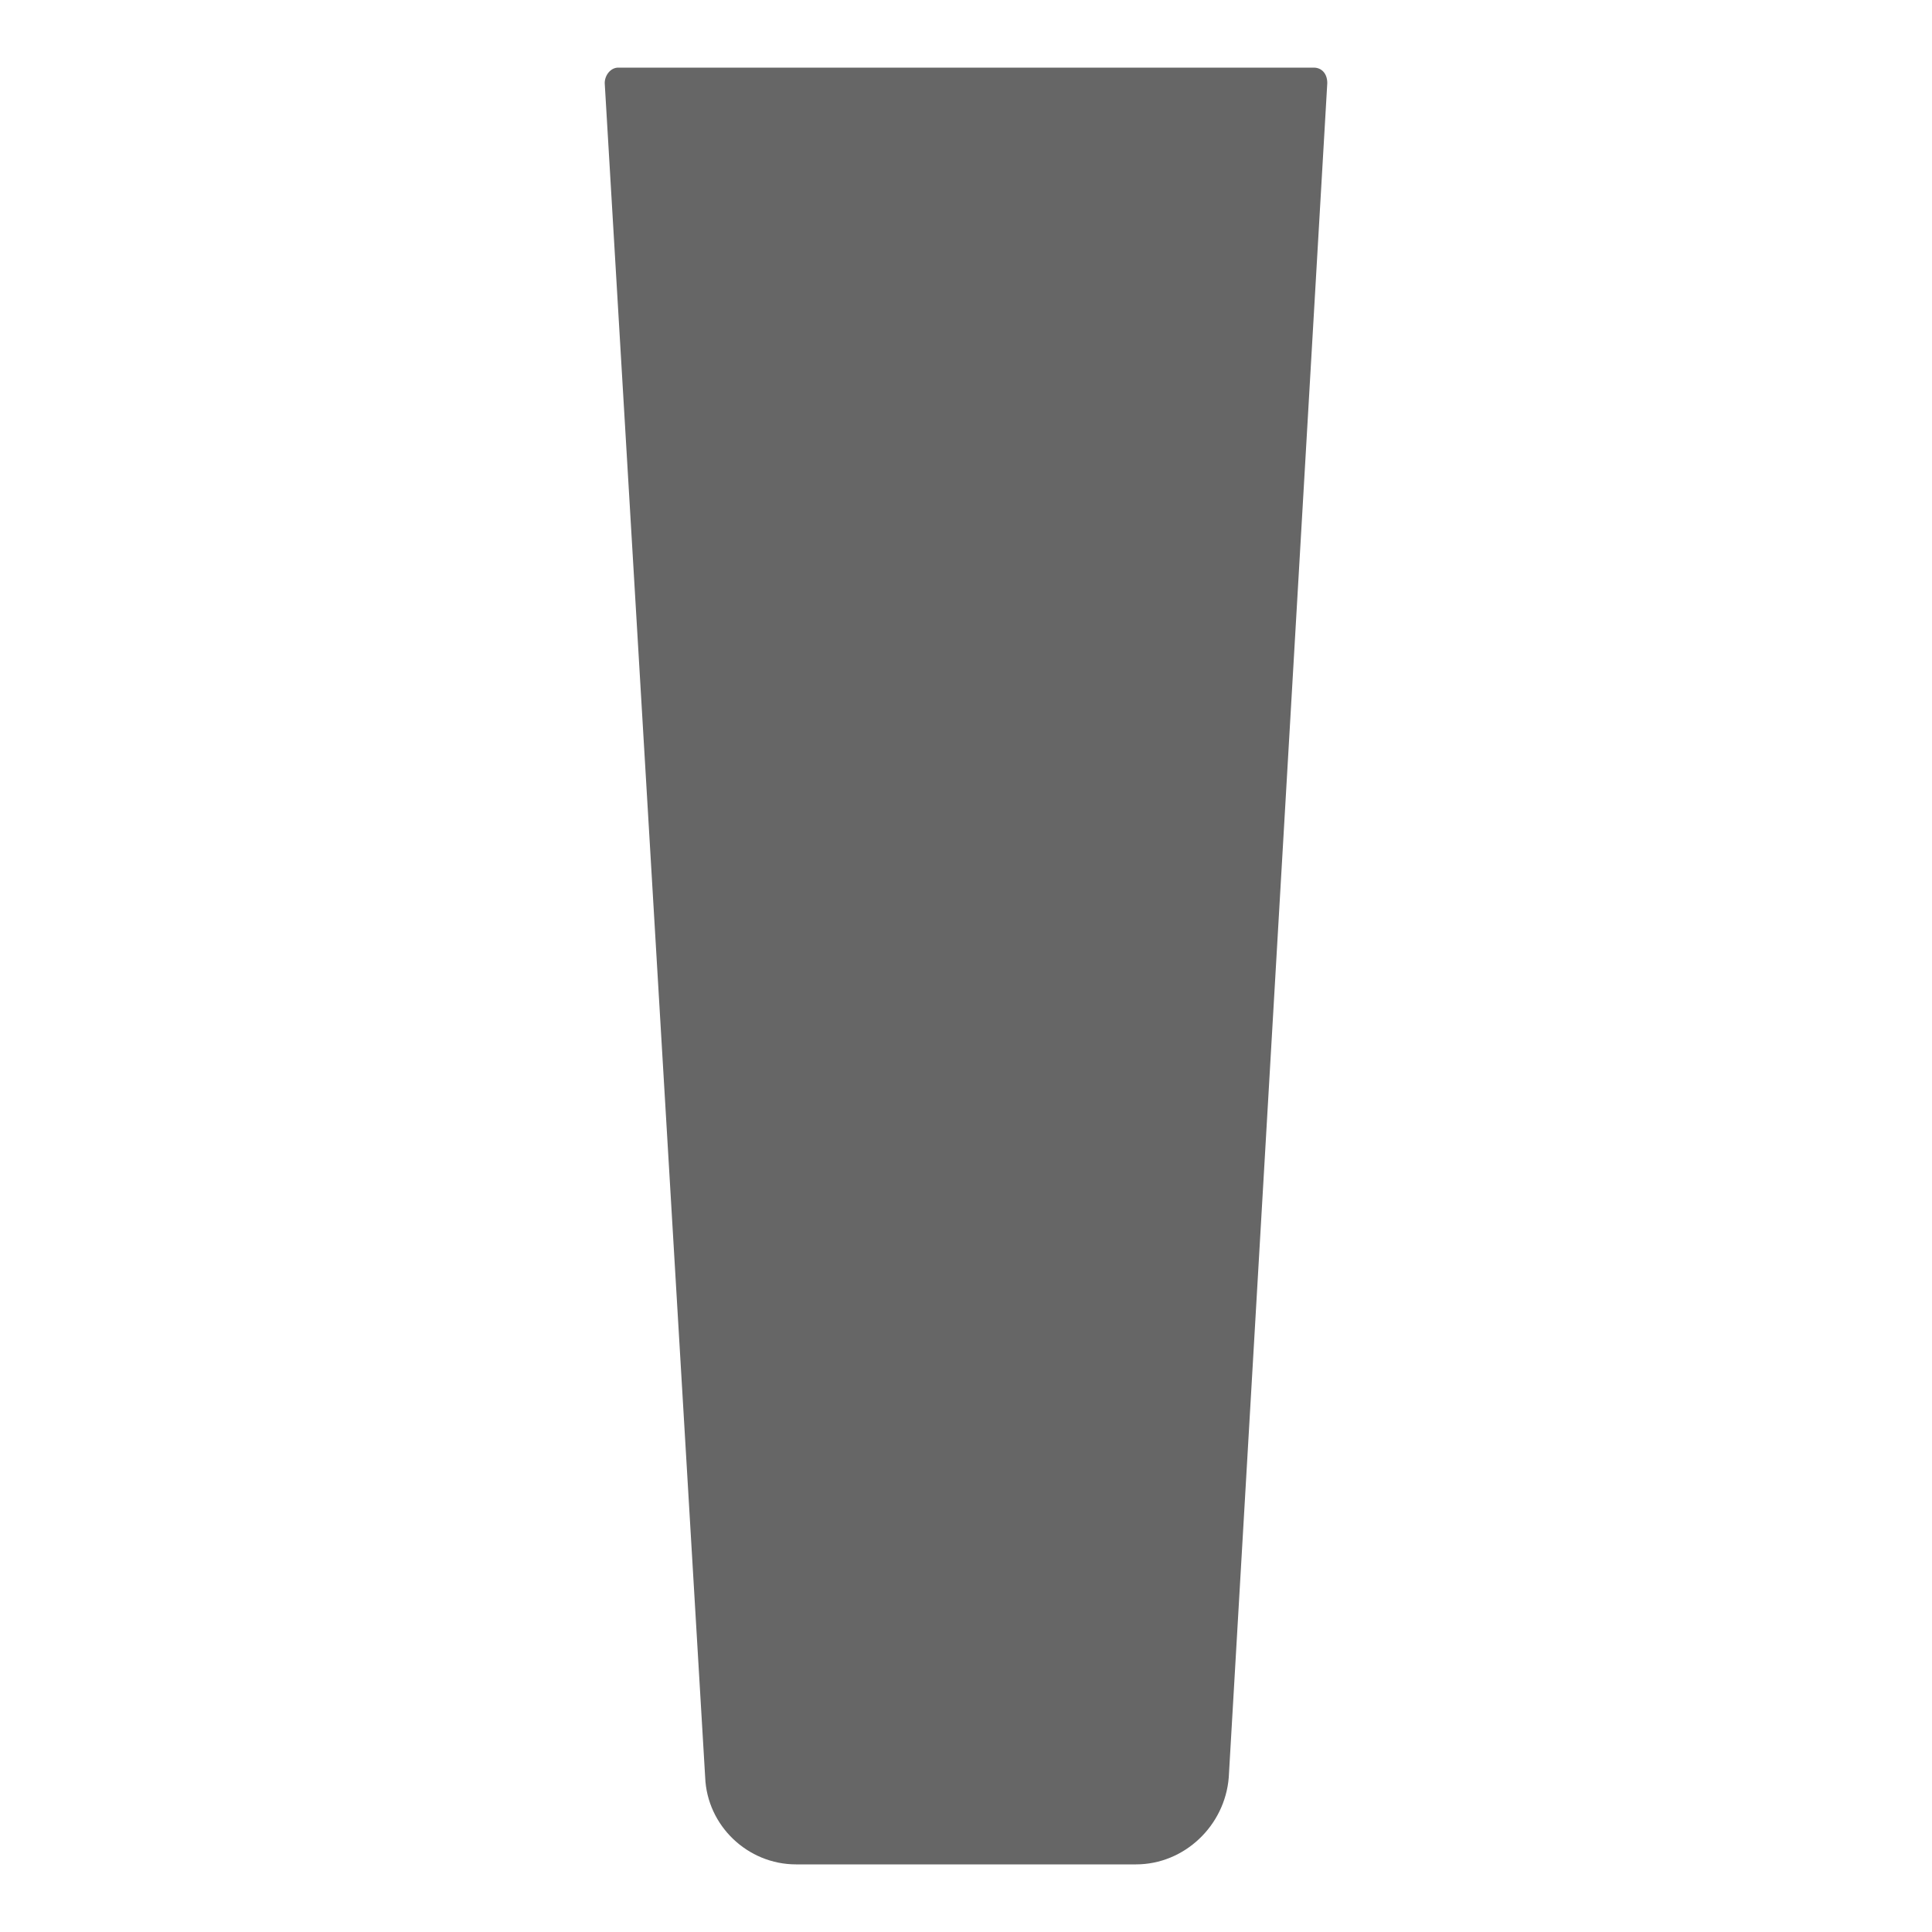 <?xml version="1.0" encoding="utf-8"?>
<!-- Generator: Adobe Illustrator 26.5.0, SVG Export Plug-In . SVG Version: 6.00 Build 0)  -->
<svg version="1.1" id="Layer_1" xmlns="http://www.w3.org/2000/svg" xmlns:xlink="http://www.w3.org/1999/xlink" x="0px" y="0px"
	 viewBox="0 0 100 100" style="enable-background:new 0 0 100 100;" xml:space="preserve">
<style type="text/css">
	.st0{fill:#666666;}
</style>
<path class="st0" d="M58.8,96.5H41.2c-2.5,0-4.6-2-4.7-4.5L31.3,4.3c0-0.4,0.3-0.8,0.7-0.8H68c0.4,0,0.7,0.3,0.7,0.8L63.6,92
	C63.4,94.5,61.3,96.5,58.8,96.5z"/>
</svg>
